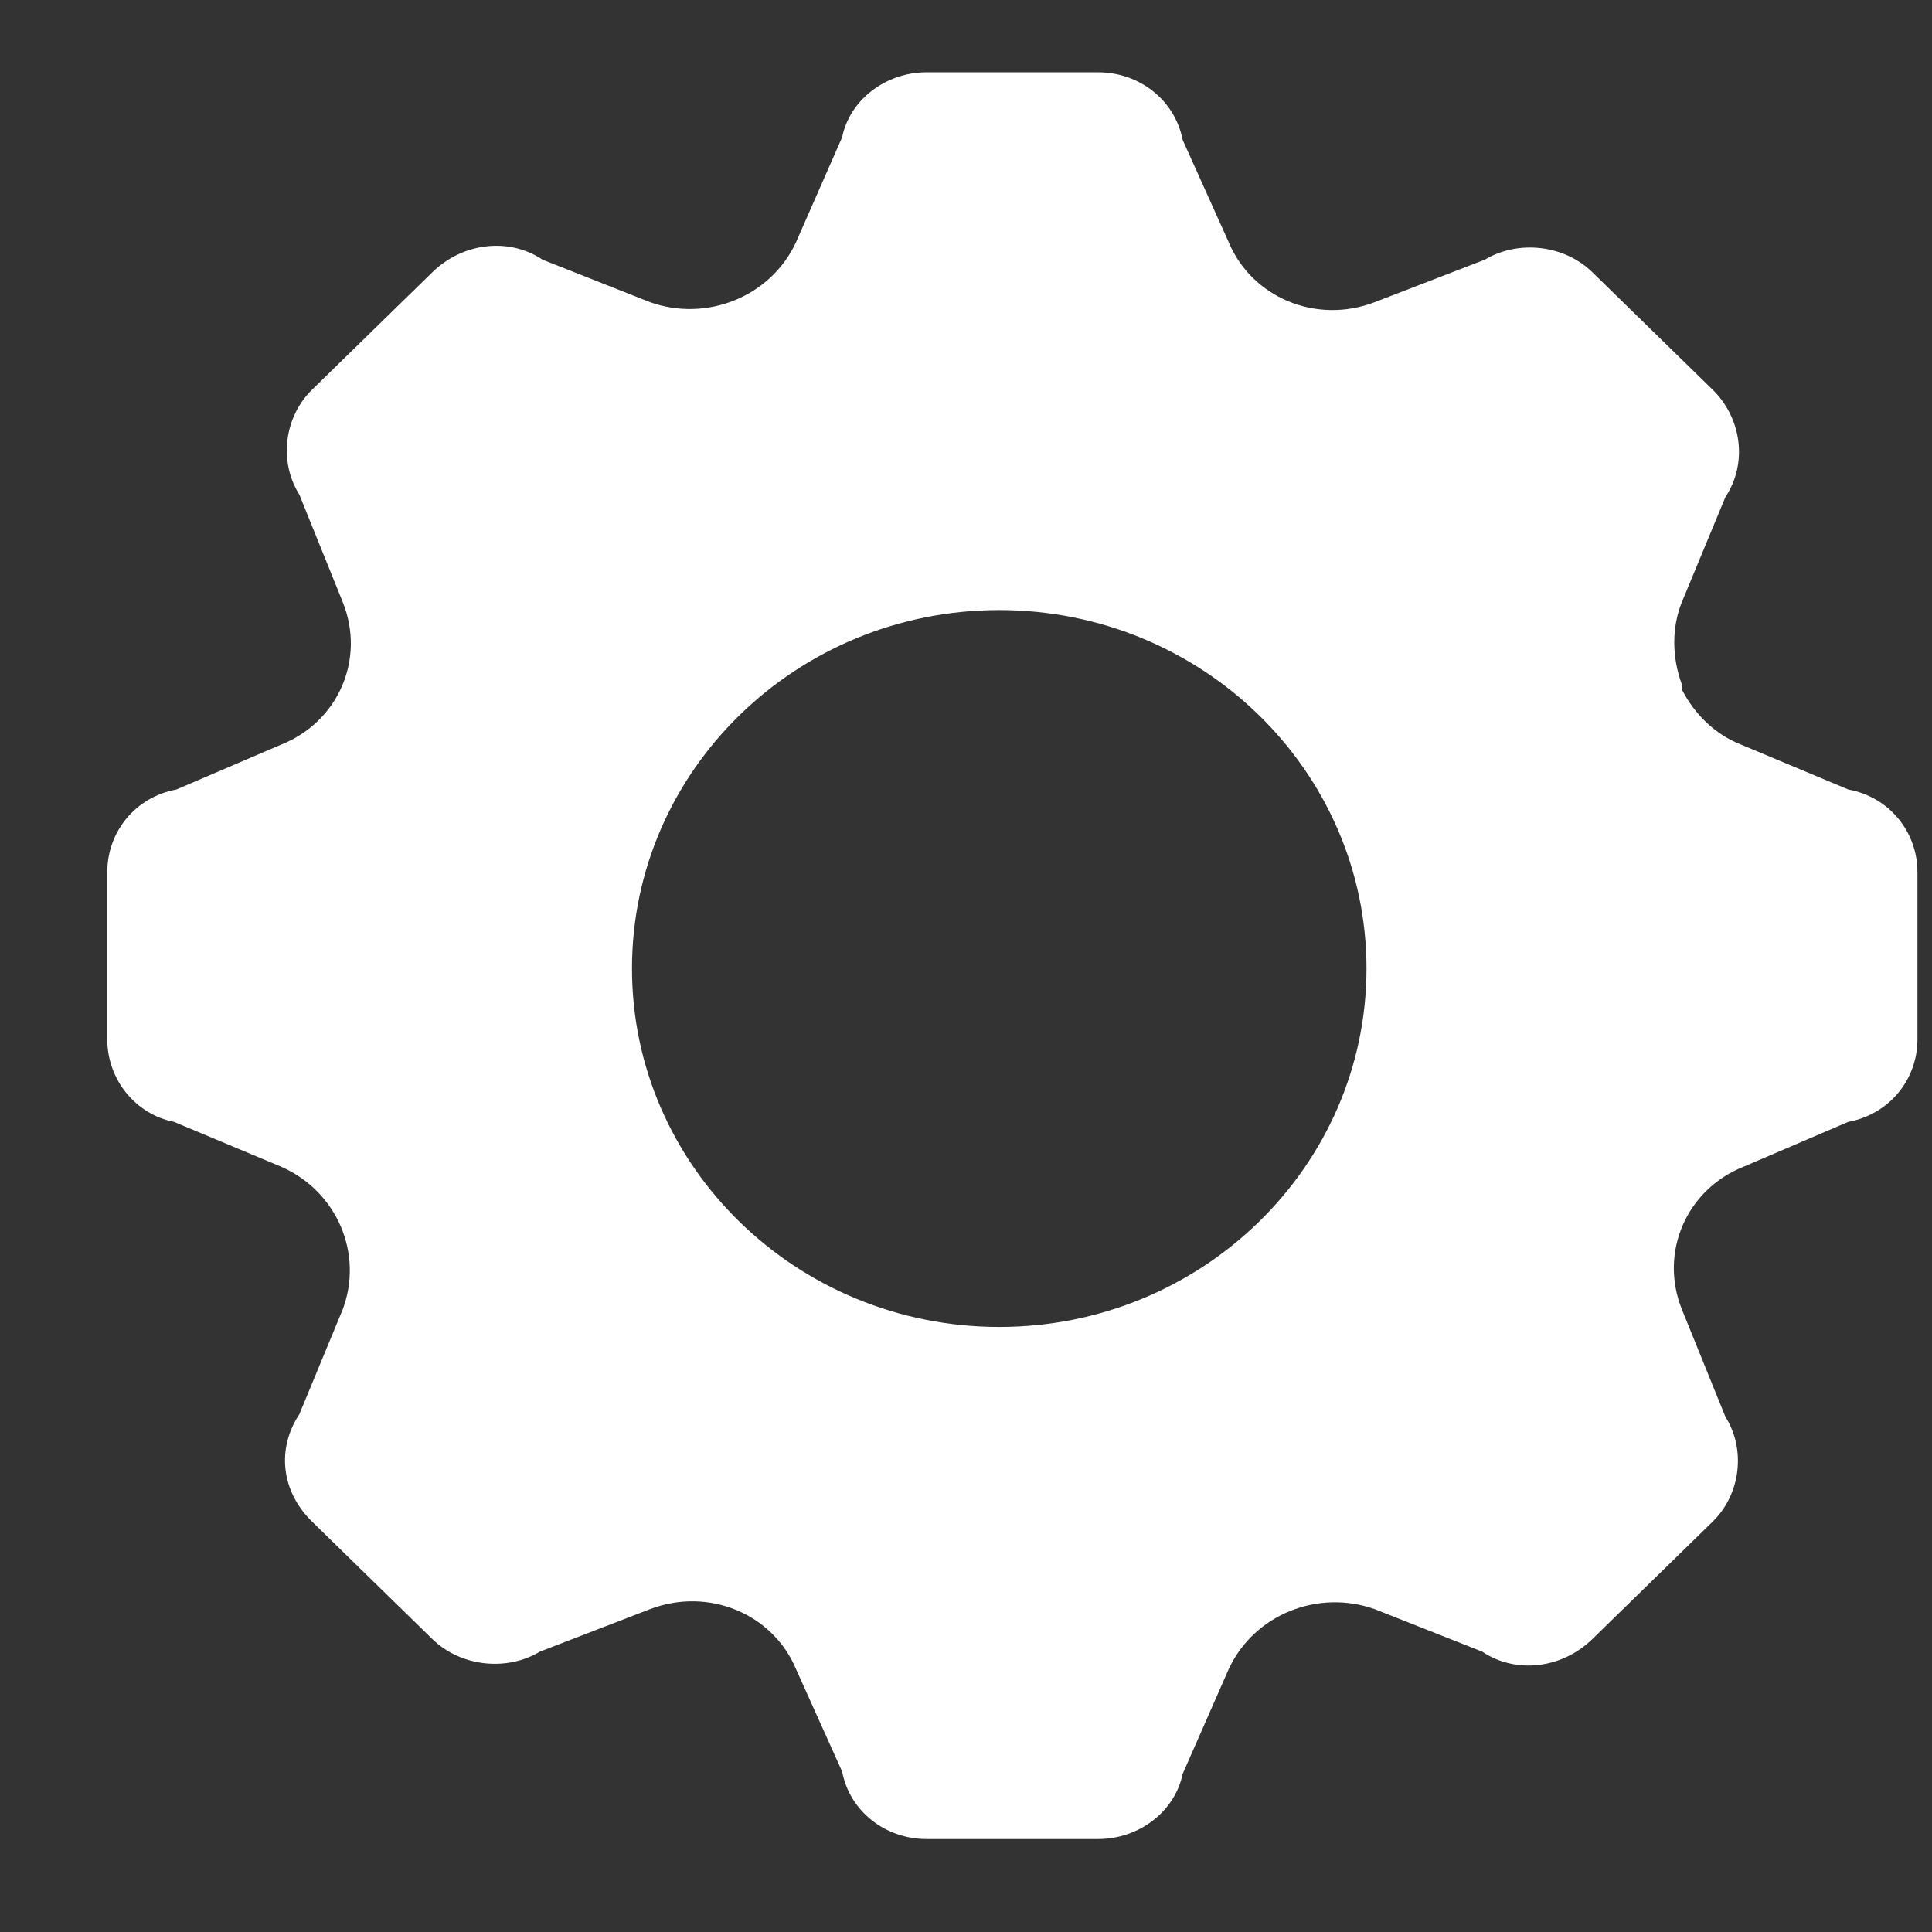 <?xml version="1.0" encoding="UTF-8" standalone="no"?>
<svg width="17px" height="17px" viewBox="0 0 17 17" version="1.1" xmlns="http://www.w3.org/2000/svg" xmlns:xlink="http://www.w3.org/1999/xlink">
    <rect x="0" y="0" width="17" height="17" fill="#333333" stroke="none"/>
    <!-- Generator: Sketch 44.1 (41455) - http://www.bohemiancoding.com/sketch -->
    <title>settings</title>
    <desc>Created with Sketch.</desc>
    <defs></defs>
    <g id="Video-Player" stroke="none" stroke-width="1" fill="none" fill-rule="evenodd">
        <g id="01-Roll-over-state-(Audio,-full-screen,-scrubber)" transform="translate(-758, -680)" fill="#FFFFFF">
            <g id="Group-19" transform="translate(24, 624)">
                <g id="Group-11" transform="translate(610.872, 55)">
                    <g id="Group-10">
                        <path d="M139.392,7.947 L138.446,7.551 C138.221,7.463 138.04,7.287 137.927,7.067 L137.927,7.023 C137.838,6.781 137.838,6.518 137.927,6.298 L138.31,5.374 C138.513,5.067 138.446,4.671 138.198,4.429 L137.139,3.395 C136.891,3.153 136.486,3.109 136.193,3.285 L135.224,3.659 C134.706,3.857 134.142,3.615 133.94,3.132 L133.534,2.23 C133.466,1.878 133.151,1.636 132.791,1.636 L131.281,1.636 C130.92,1.636 130.605,1.879 130.538,2.208 L130.132,3.132 C129.907,3.615 129.343,3.835 128.848,3.659 L127.902,3.285 C127.609,3.088 127.203,3.132 126.933,3.395 L125.874,4.429 C125.626,4.671 125.581,5.066 125.762,5.352 L126.144,6.298 C126.347,6.804 126.1,7.353 125.604,7.551 L124.68,7.947 C124.319,8.013 124.072,8.32 124.072,8.673 L124.072,10.146 C124.072,10.498 124.32,10.805 124.658,10.871 L125.604,11.267 C126.1,11.487 126.325,12.037 126.144,12.521 L125.762,13.444 C125.559,13.751 125.604,14.126 125.874,14.389 L126.933,15.423 C127.181,15.665 127.586,15.709 127.879,15.533 L128.848,15.159 C129.366,14.962 129.93,15.203 130.132,15.686 L130.538,16.588 C130.605,16.94 130.92,17.182 131.281,17.182 L132.791,17.182 C133.151,17.182 133.466,16.94 133.534,16.61 L133.94,15.686 C134.165,15.203 134.728,14.983 135.224,15.159 L136.17,15.533 C136.463,15.73 136.869,15.686 137.139,15.423 L138.198,14.389 C138.446,14.147 138.491,13.752 138.31,13.466 L137.927,12.521 C137.725,12.015 137.972,11.465 138.468,11.267 L139.392,10.871 C139.753,10.805 140,10.498 140,10.146 L140,8.673 C140,8.321 139.753,8.013 139.392,7.947 L139.392,7.947 Z M131.921,12.676 C130.137,12.676 128.689,11.262 128.689,9.522 C128.689,7.782 130.137,6.368 131.921,6.368 C133.704,6.368 135.152,7.782 135.152,9.522 C135.152,11.262 133.704,12.676 131.921,12.676 Z" id="settings"></path>
                    </g>
                </g>
            </g>
        </g>
    </g>
</svg>
